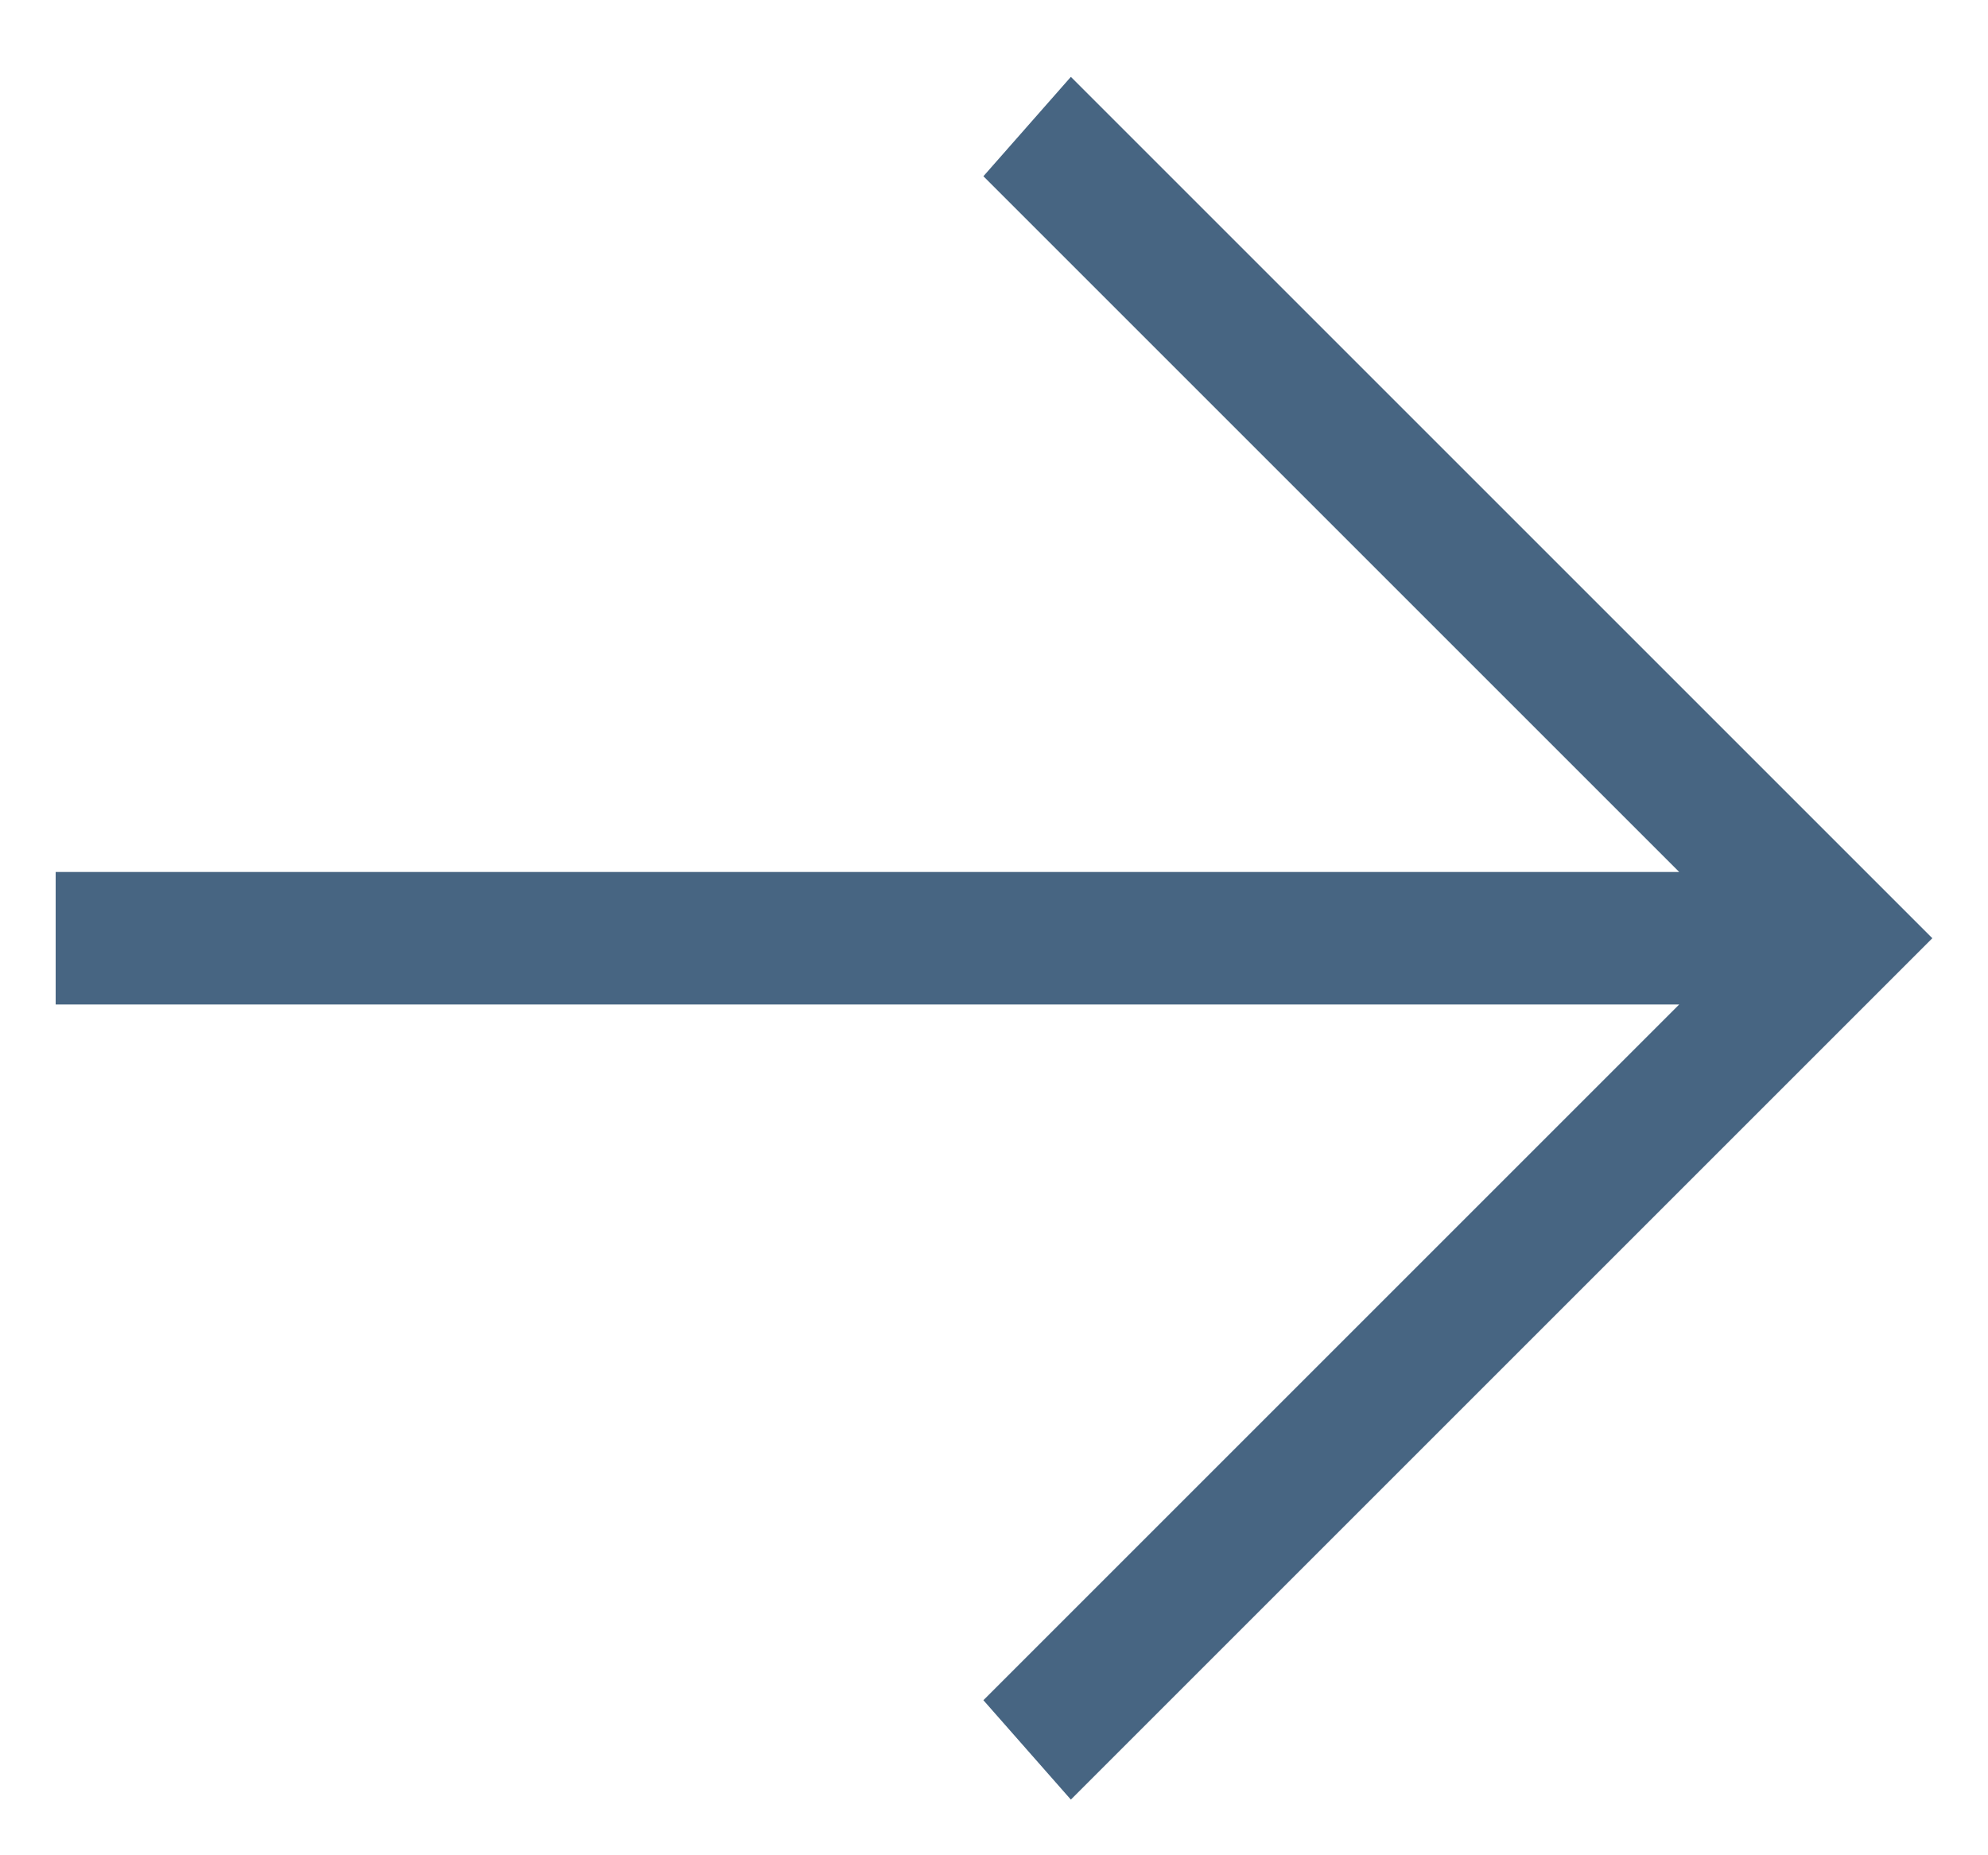 <svg width="15" height="14" viewBox="0 0 15 14" fill="none" xmlns="http://www.w3.org/2000/svg">
<path d="M0.42 6.58L12.67 6.58L7.42 1.33L8.08 0.58L14.58 7.08L8.08 13.58L7.42 12.83L12.67 7.58L0.42 7.58L0.42 6.58Z" fill="#476582"/>
</svg>
